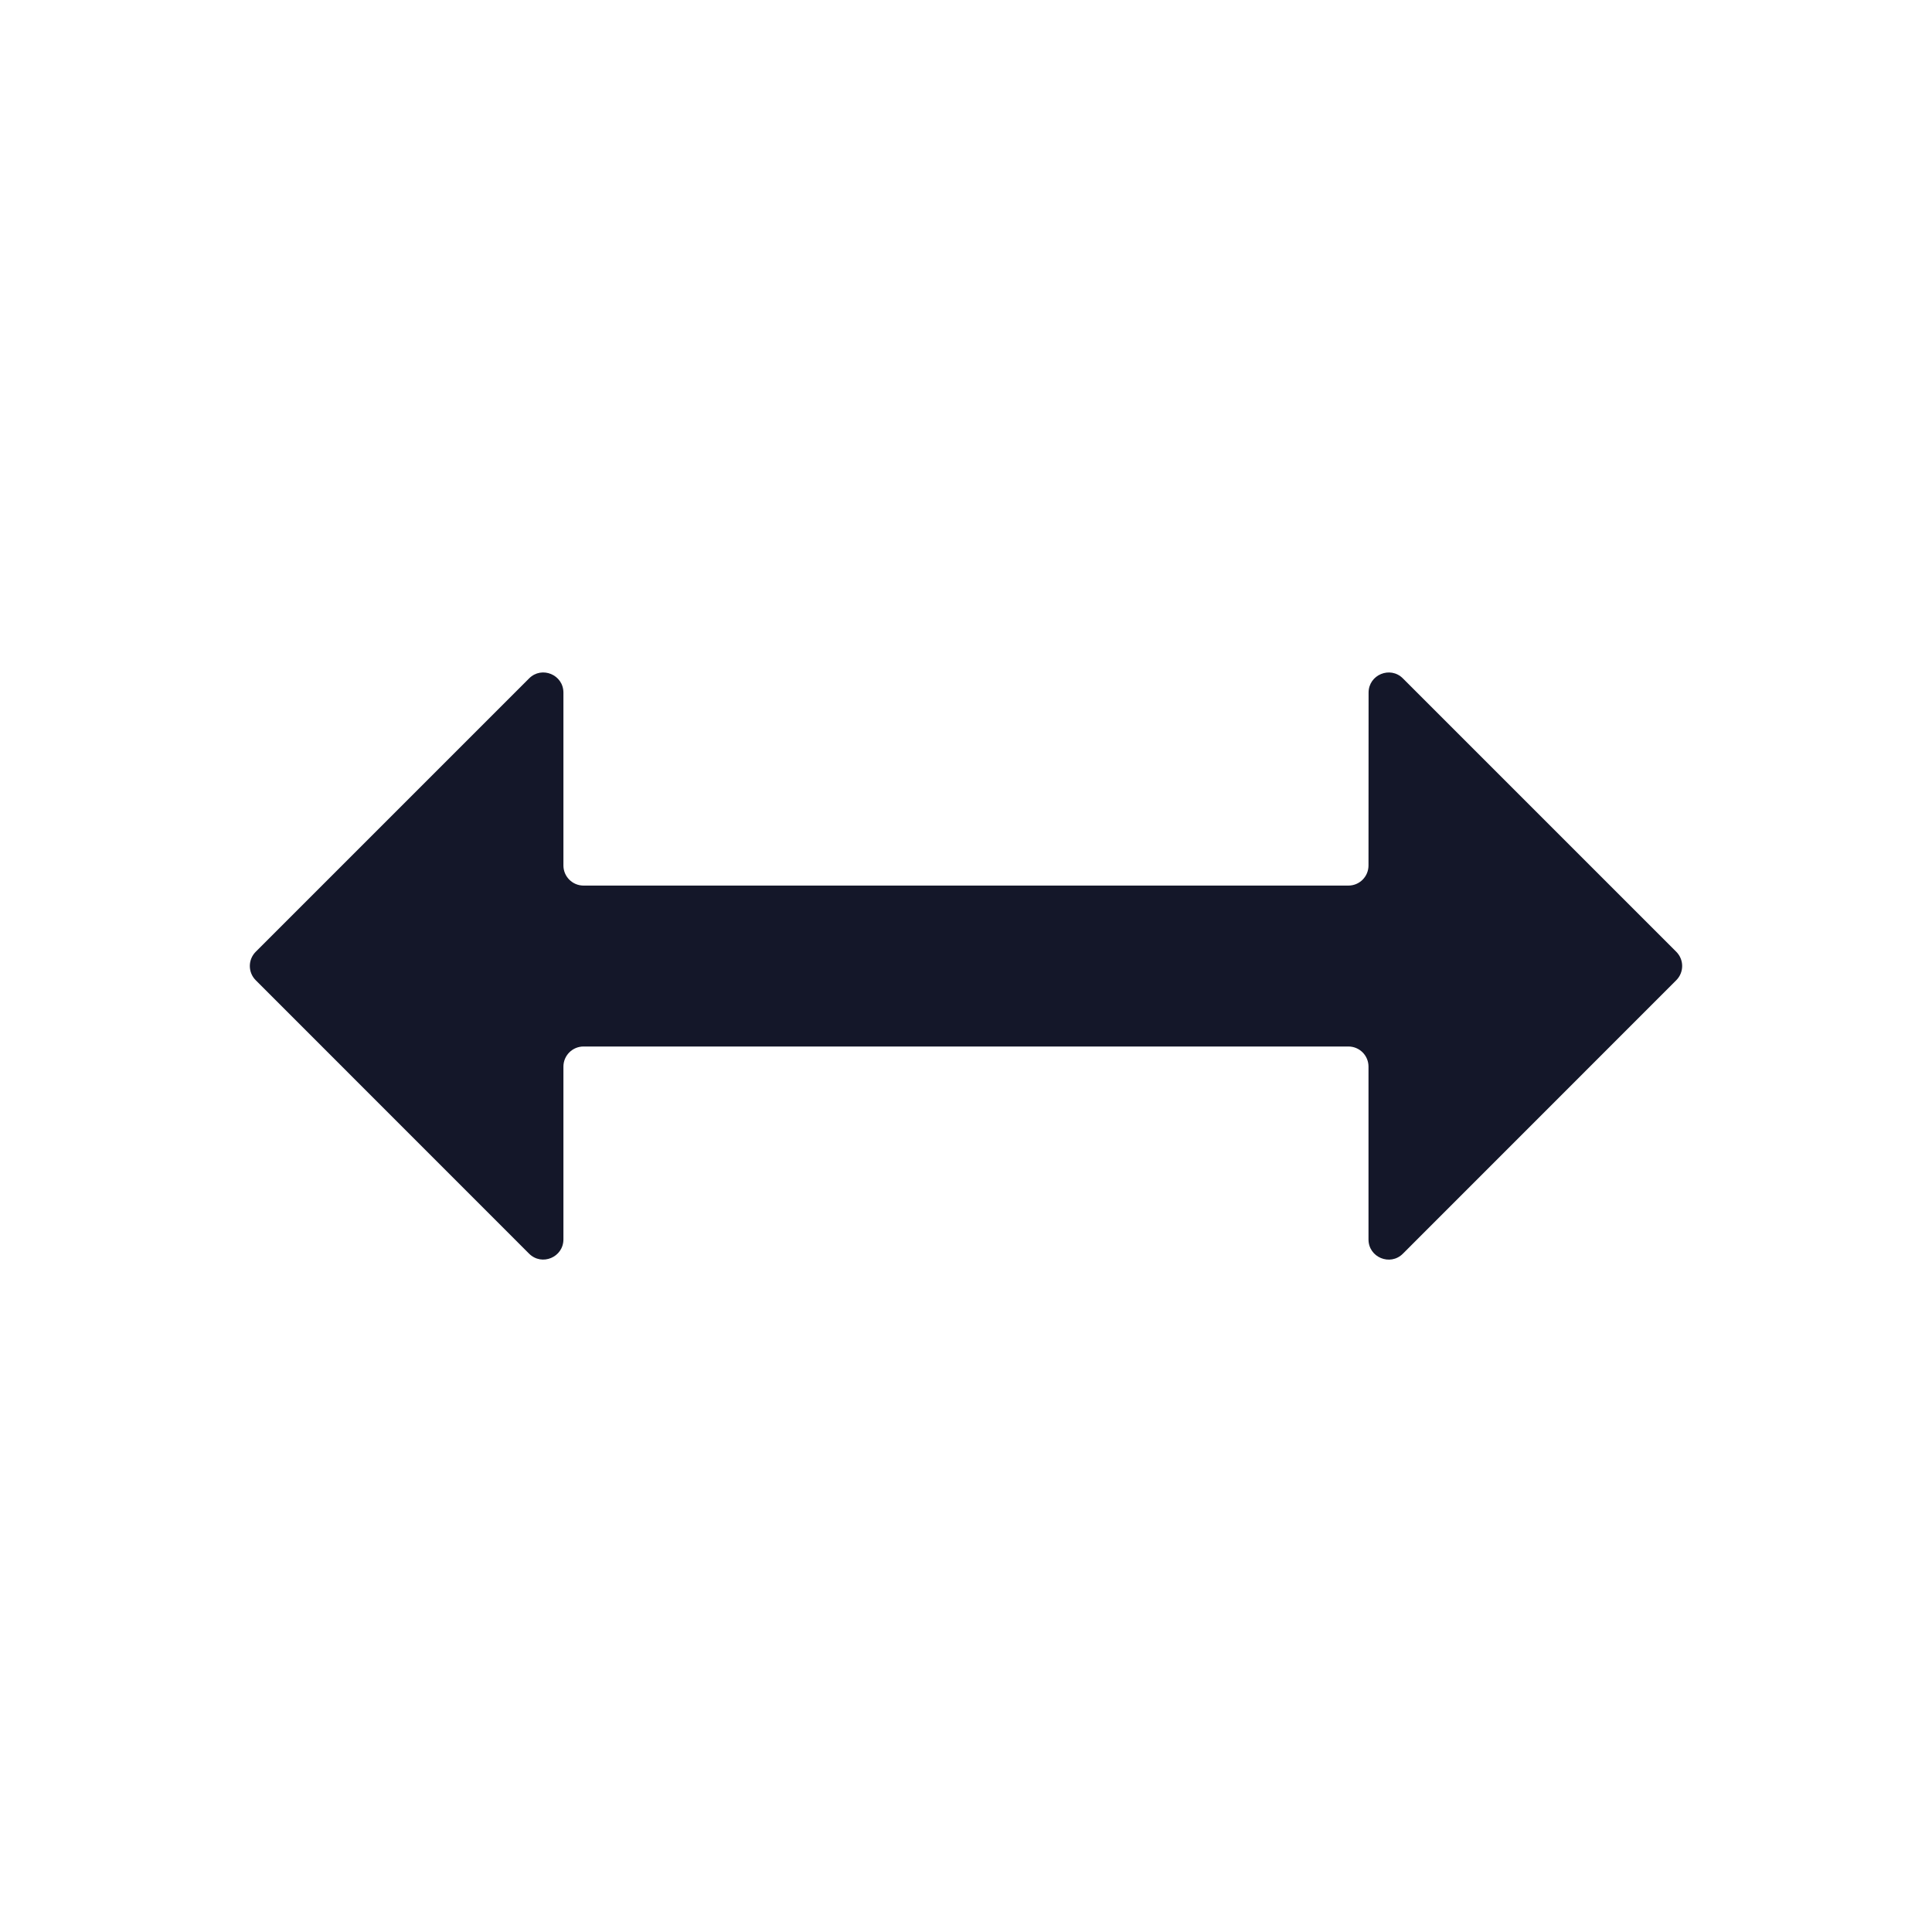 <svg width="24" height="24" viewBox="0 0 24 24" fill="none" xmlns="http://www.w3.org/2000/svg">
<path d="M17 15.397C17 15.62 17.27 15.731 17.427 15.574L20.823 12.177C20.921 12.079 20.921 11.921 20.823 11.823L17.427 8.427C17.27 8.27 17.001 8.382 17.001 8.604L17 10.751C17 10.889 16.889 11.001 16.75 11.001L7.249 11.001C7.111 11.001 6.999 10.889 6.999 10.751L6.999 8.604C6.999 8.381 6.73 8.27 6.573 8.427L3.177 11.823C3.079 11.921 3.079 12.079 3.177 12.177L6.572 15.573C6.73 15.731 6.999 15.619 6.999 15.396L6.999 13.25C6.999 13.112 7.111 13 7.249 13L16.75 13C16.889 13 17 13.112 17 13.25L17 15.397Z" fill="#141729"/>
</svg>
